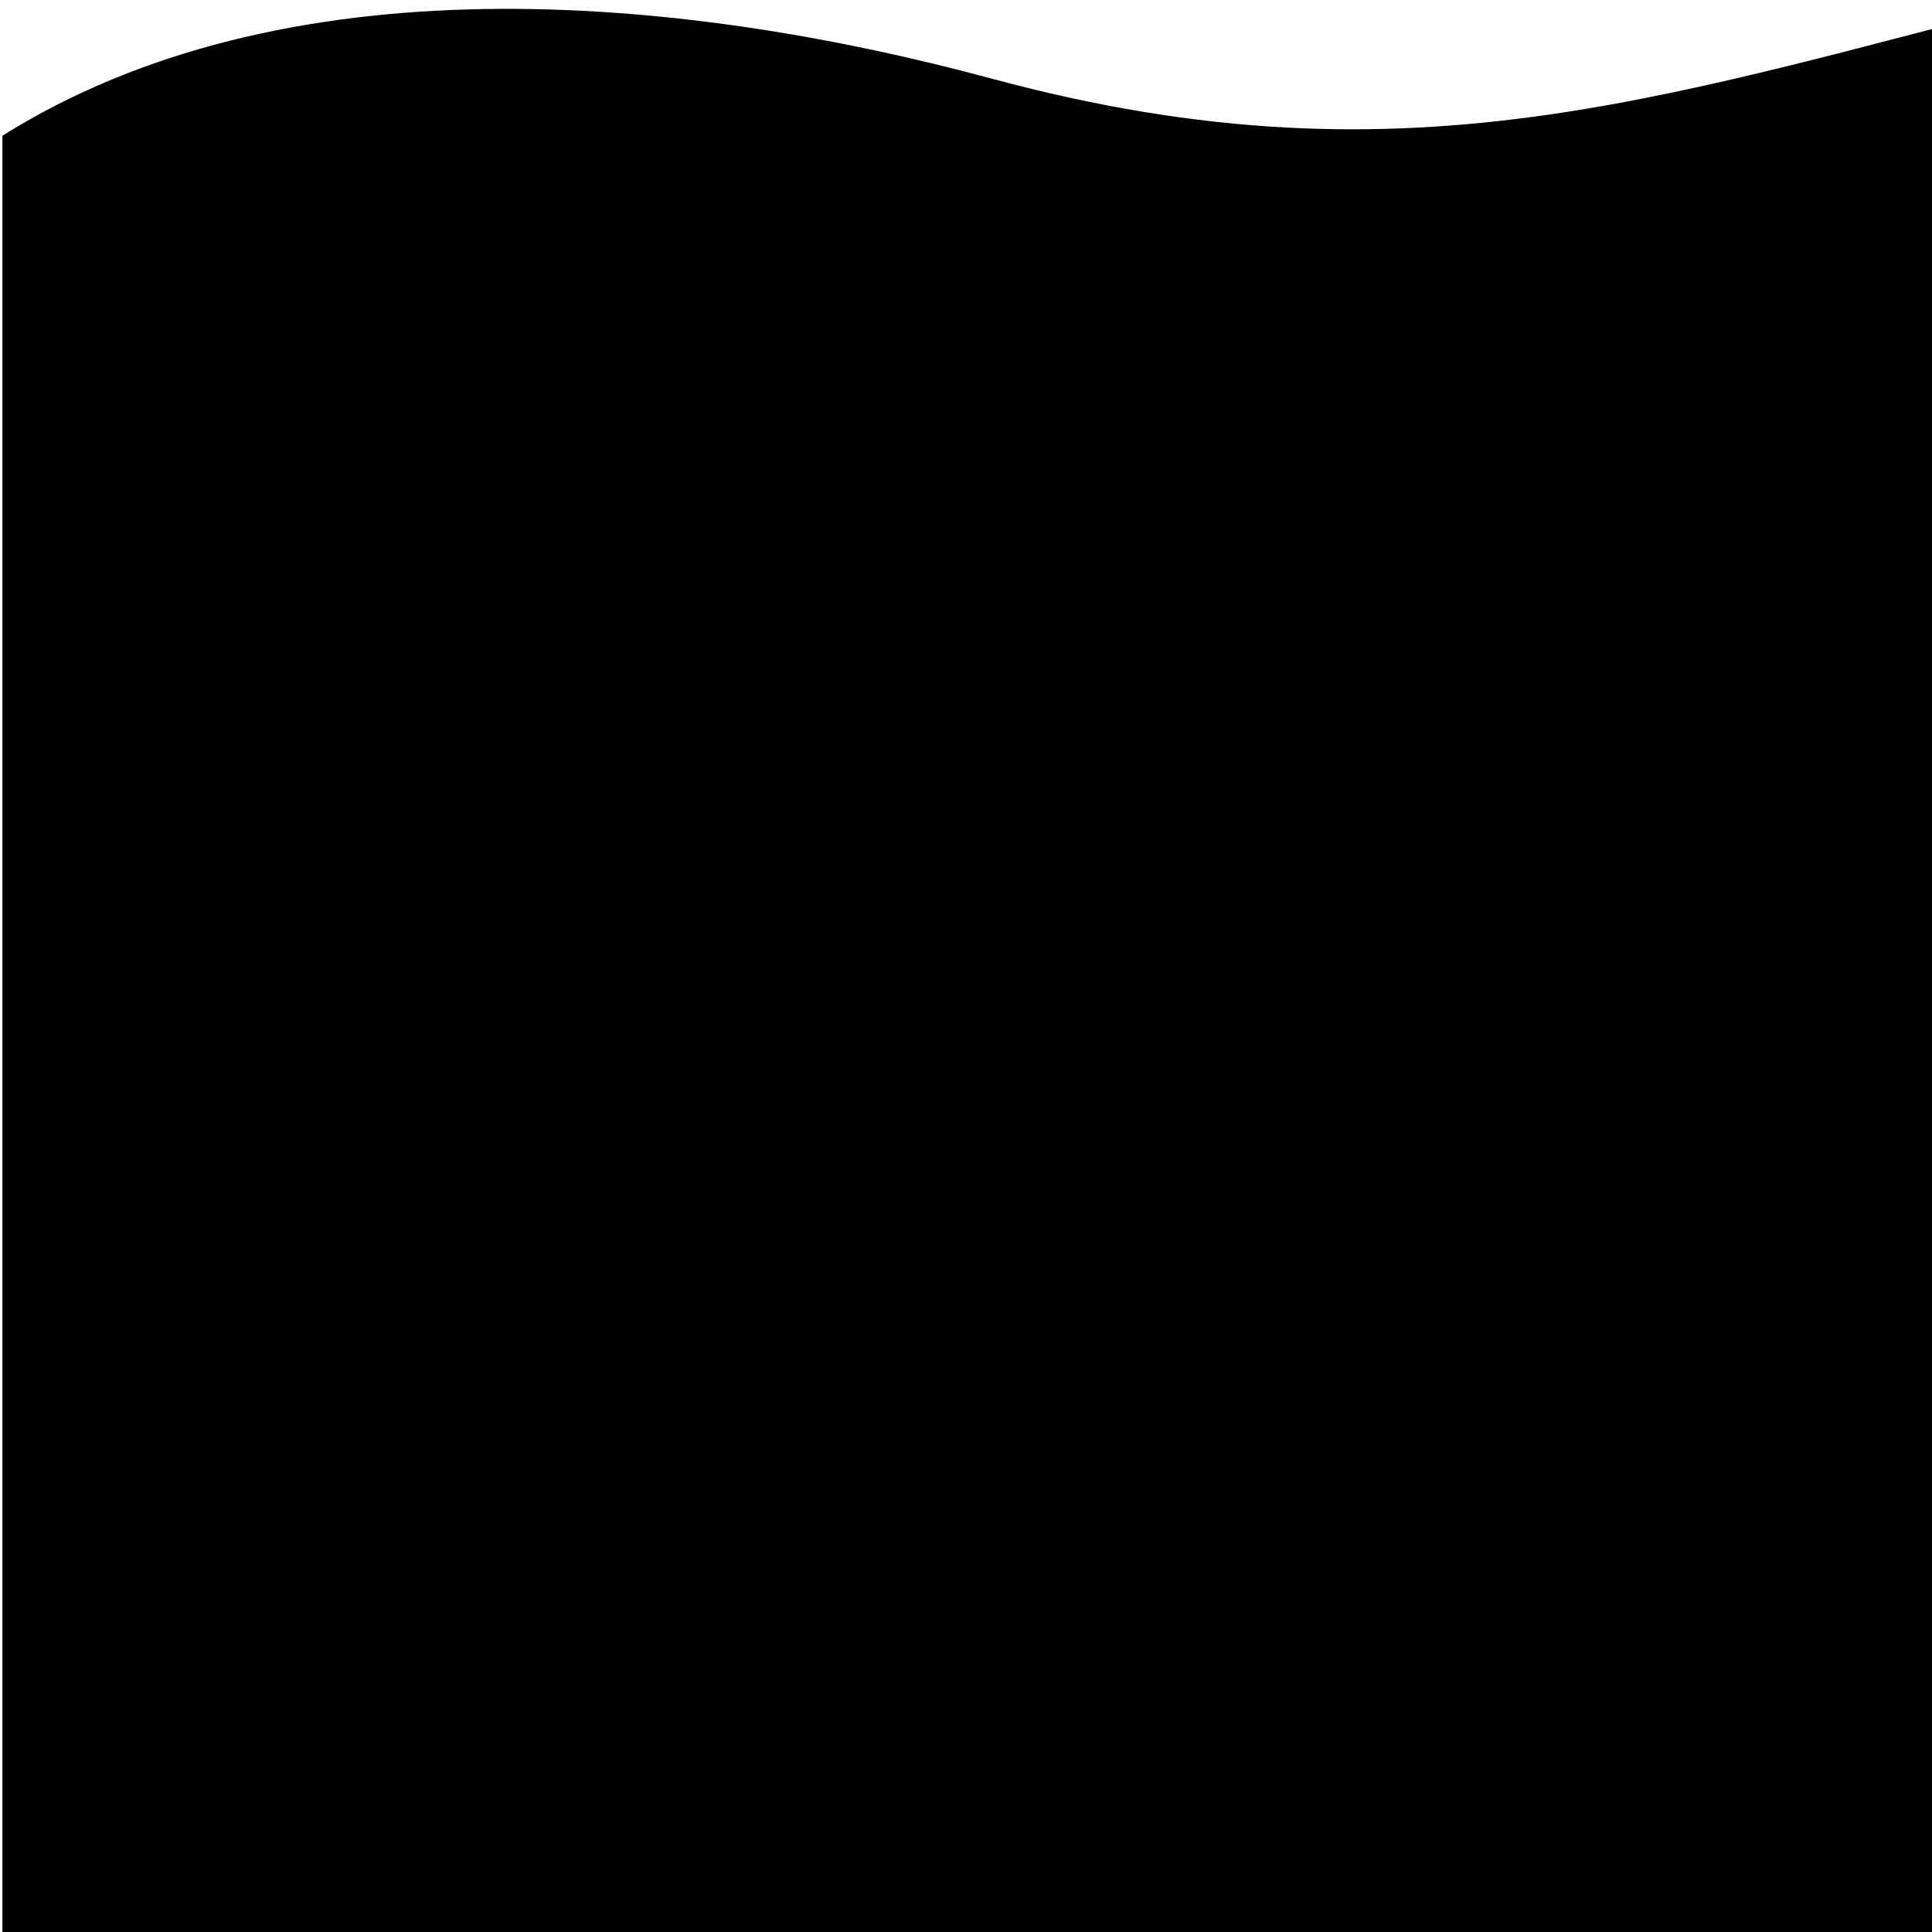 <?xml version="1.0" encoding="utf-8"?>
<!-- Generator: Adobe Illustrator 24.2.3, SVG Export Plug-In . SVG Version: 6.00 Build 0)  -->
<svg version="1.1" id="White" xmlns="http://www.w3.org/2000/svg" xmlns:xlink="http://www.w3.org/1999/xlink" x="0px" y="0px"
	 viewBox="0 0 400 400" style="enable-background:new 0 0 400 400;" xml:space="preserve">
<path d="M1343.2,28.1c-20.1,14.6-37.7-14.7-58.2-22.1c-50.7-15.3-74.1,0.3-123.1,14.6c-50.6,14.8-98.9,2.2-148-11.7
	C849.9-48.2,830.4,23.9,743,26.6c-79.4,1.6-191.9-52.7-309.1-29.3c-86.5,21.5-140.4,42.8-228.5,19C139.8-1.4,58.7-8.4,0.5,28.1
	v2590.3h1342.7V28.1z"/>
</svg>
